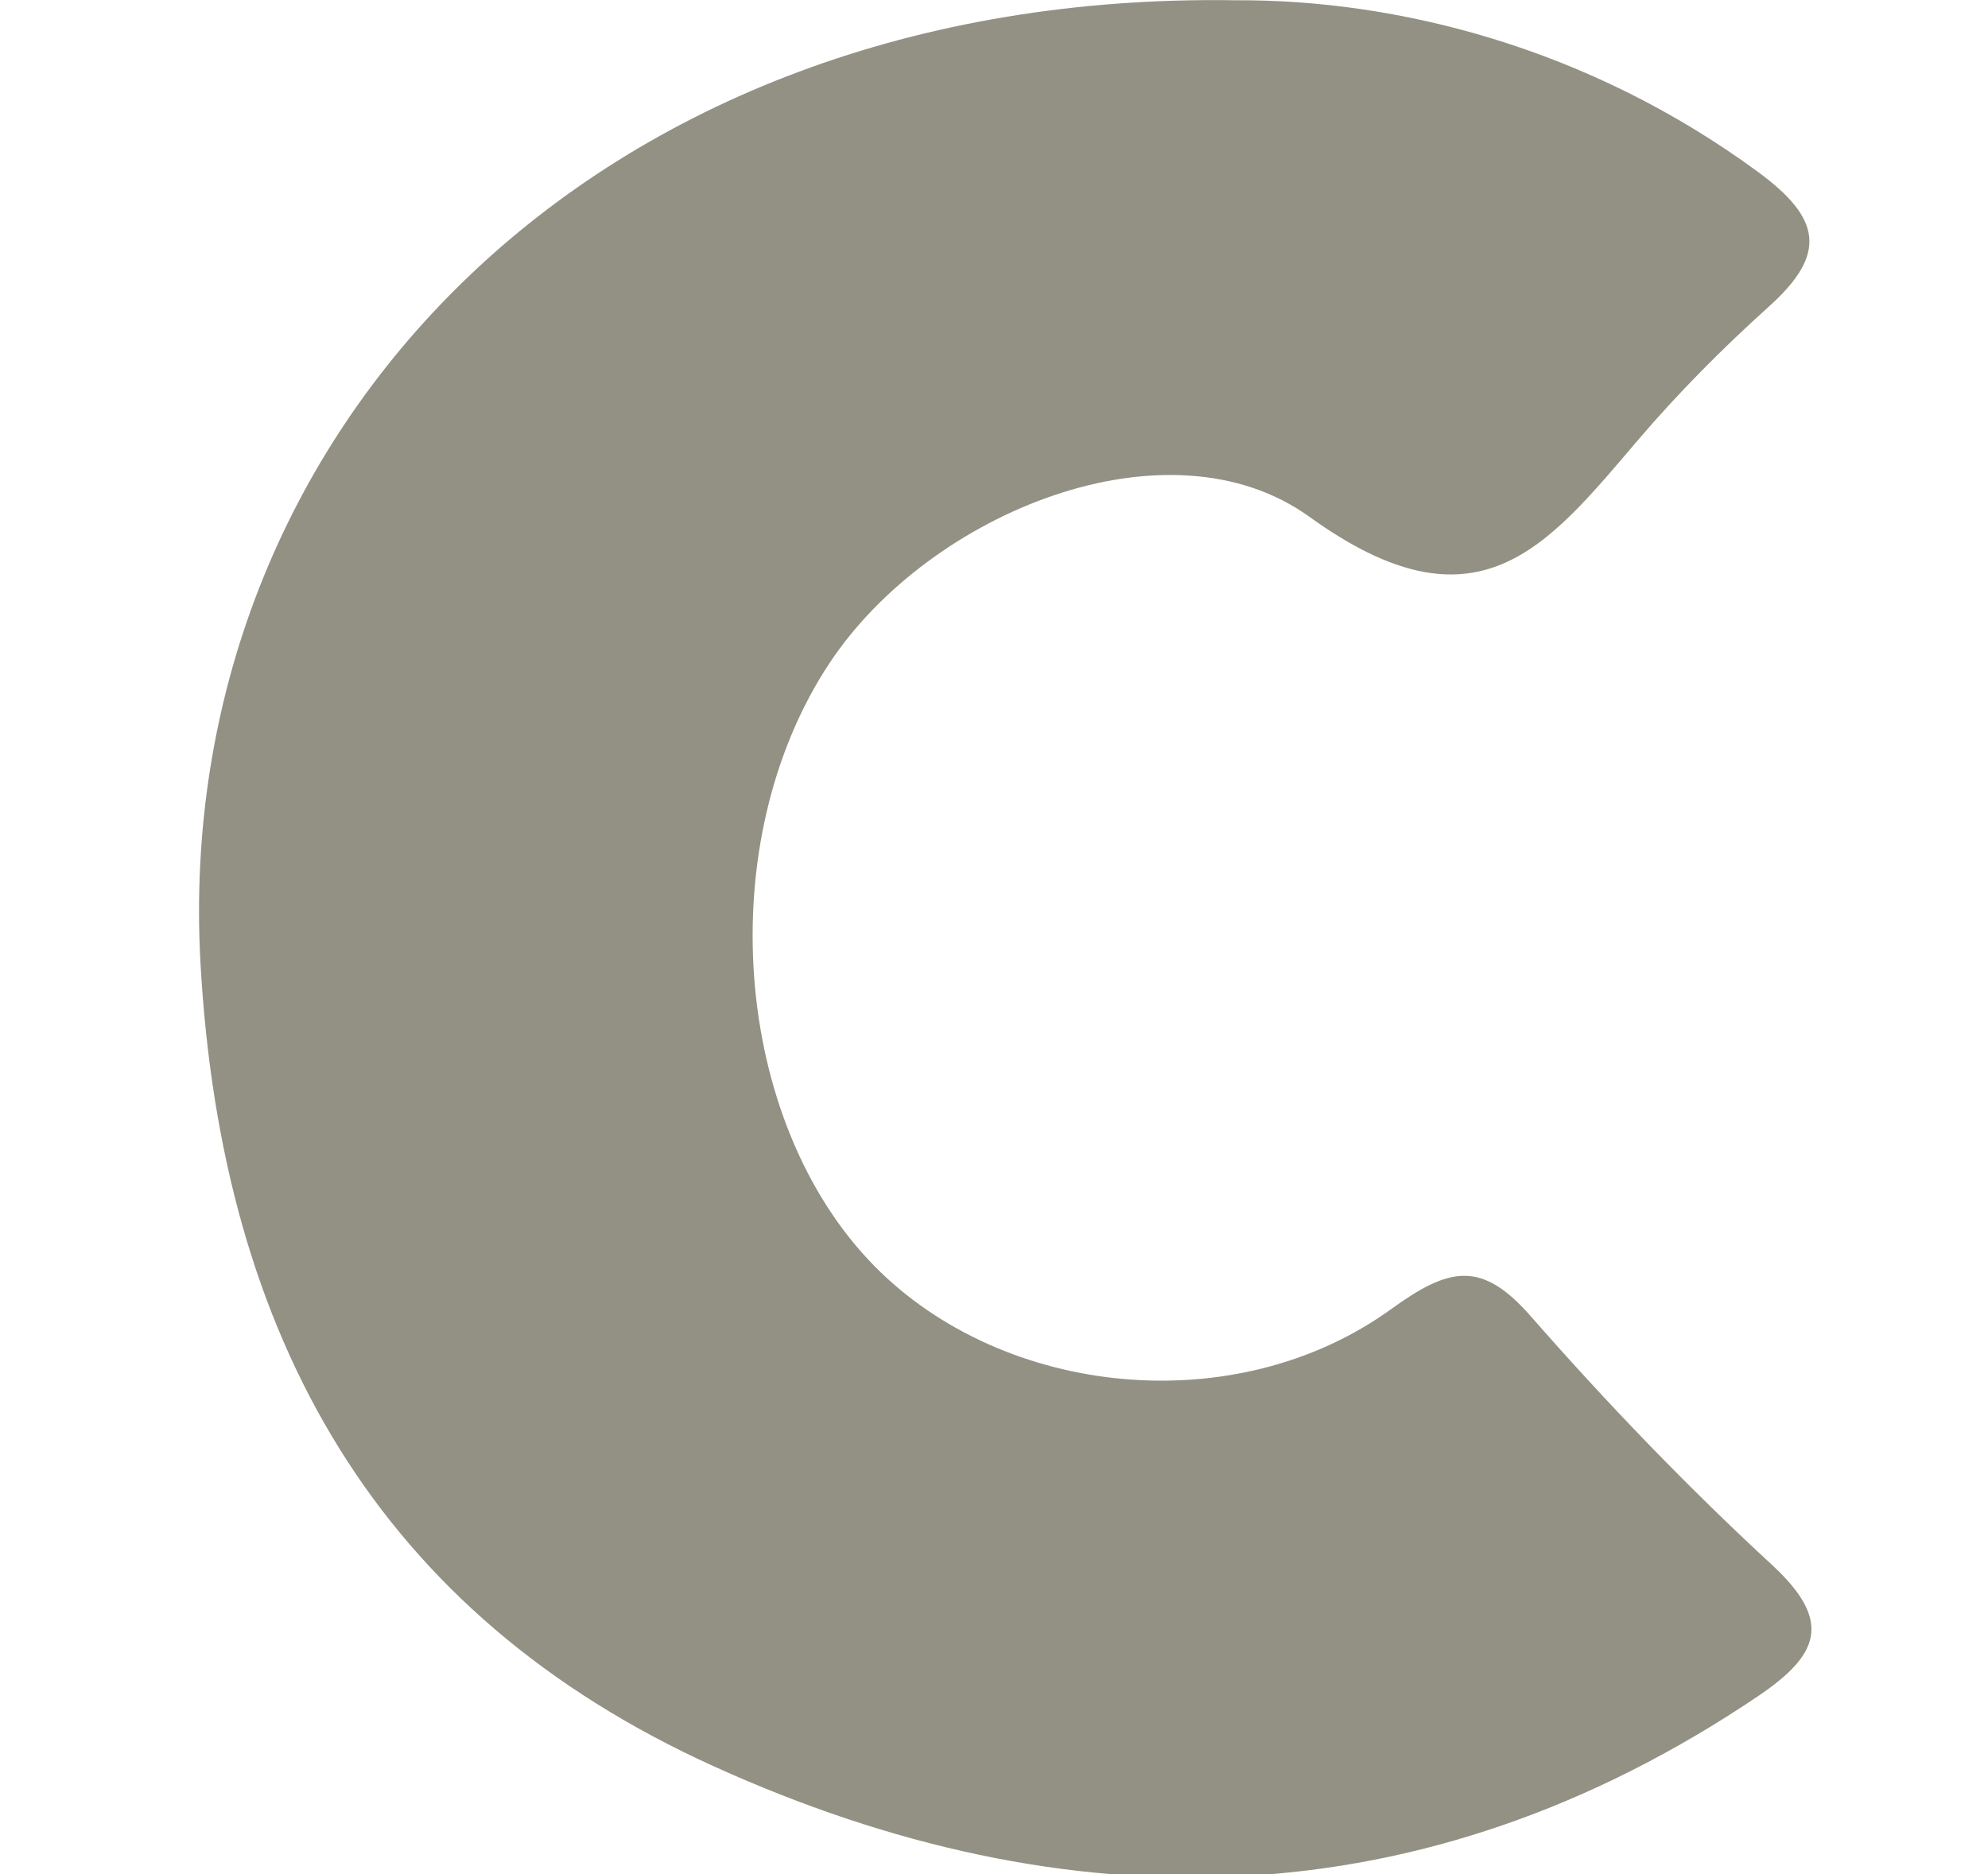<?xml version="1.0" encoding="utf-8"?>
<!-- Generator: Adobe Illustrator 16.0.0, SVG Export Plug-In . SVG Version: 6.00 Build 0)  -->
<!DOCTYPE svg PUBLIC "-//W3C//DTD SVG 1.1//EN" "http://www.w3.org/Graphics/SVG/1.1/DTD/svg11.dtd">
<svg version="1.1" id="Layer_1" xmlns="http://www.w3.org/2000/svg" xmlns:xlink="http://www.w3.org/1999/xlink" x="0px" y="0px"
	 width="465.564px" height="438.983px" viewBox="0 0 465.564 438.983" enable-background="new 0 0 465.564 438.983"
	 xml:space="preserve">
<path fill-rule="evenodd" clip-rule="evenodd" fill="#929183" d="M289.399,0.063c37.487-0.208,82.362,10.864,122.303,40.204
	c14.864,10.914,16.217,19.229,2.633,31.46c-10.885,9.801-21.303,20.279-30.799,31.413c-21.279,24.952-37.58,46.242-76.844,17.935
	c-33.078-23.851-89.002-1.1-112.41,34.207c-27.762,41.884-22.861,107.432,10.568,141.33c30.259,30.678,84.583,36.314,120.961,9.996
	c13.517-9.78,21.101-11.52,32.62,1.625c17.824,20.348,36.665,39.954,56.538,58.291c14.473,13.355,10.902,21.21-3.401,30.851
	c-78.367,52.792-161.551,53.877-244.302,16.382C88.468,378.064,51.874,313.228,46.961,225.745
	C39.961,101.194,139.005-2.314,289.399,0.063z"/>
</svg>
